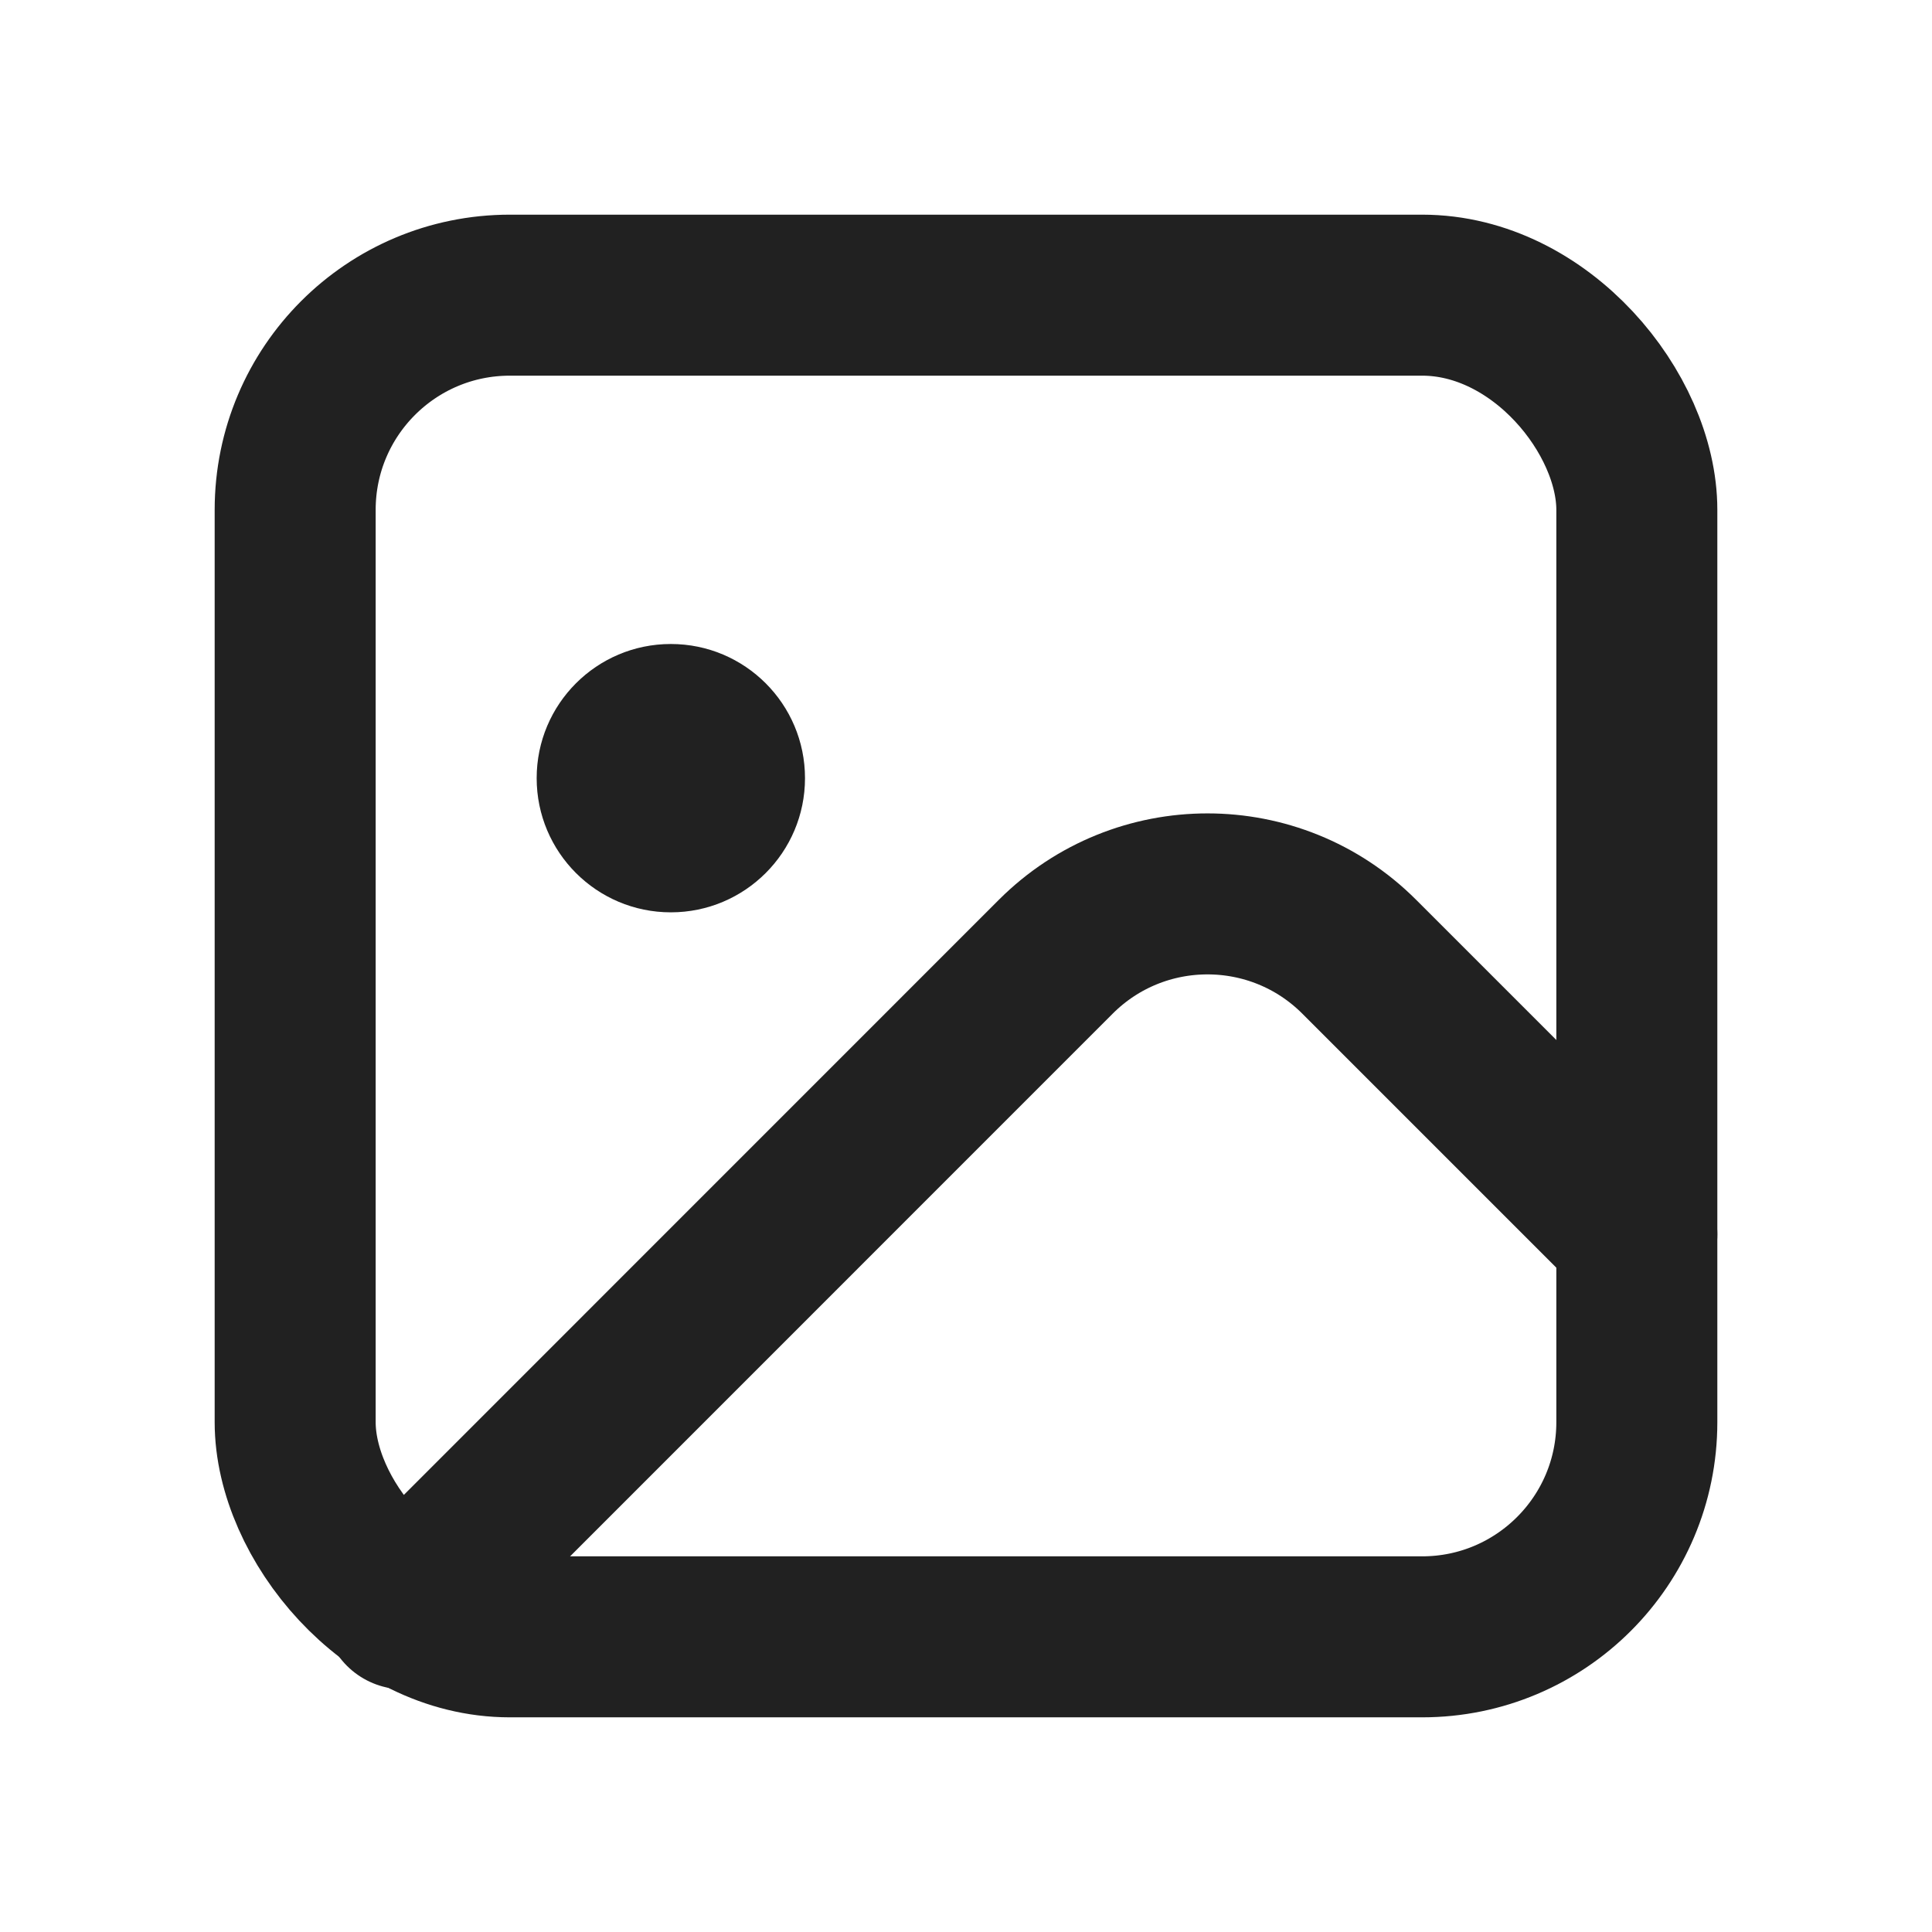 <svg xmlns="http://www.w3.org/2000/svg" height="18" width="18" viewBox="0 0 18 18"><title>image</title><g stroke-width="1.5" fill="none" stroke="#212121" class="nc-icon-wrapper"><path d="M3.762,14.989l6.074-6.075c.781-.781,2.047-.781,2.828,0l2.586,2.586" stroke="#212121" stroke-linecap="round" stroke-linejoin="round"></path><rect x="2.75" y="2.75" width="12.5" height="12.5" rx="2" ry="2" stroke-linecap="round" stroke-linejoin="round"></rect><circle cx="6.25" cy="7.25" r="1.25" stroke="none" fill="#212121"></circle></g></svg>